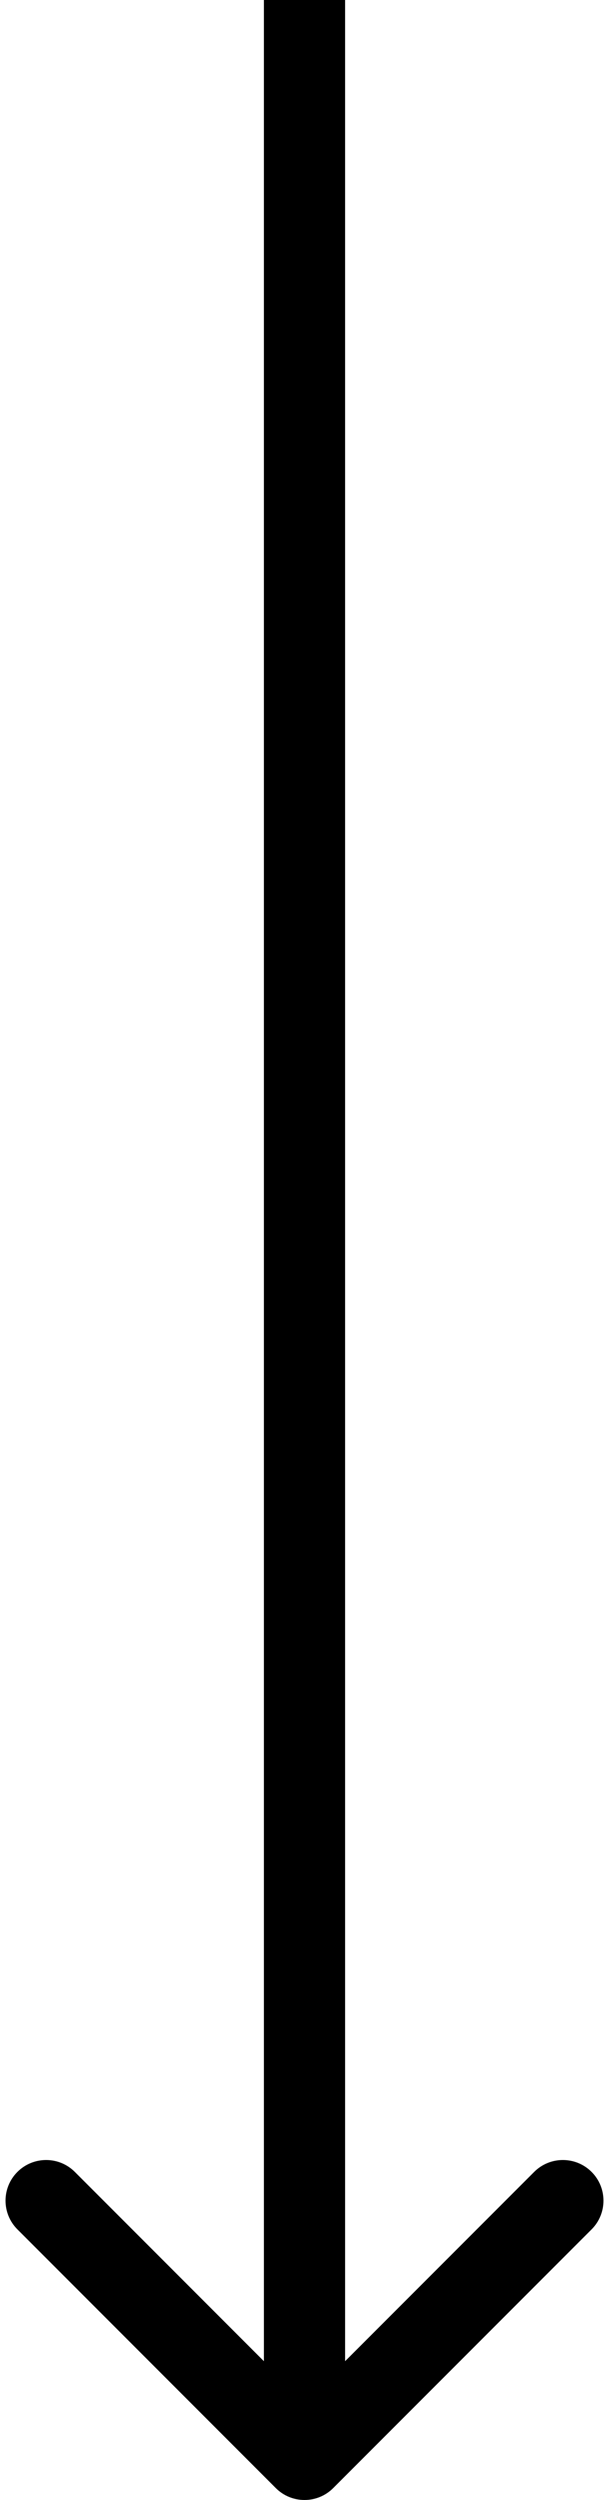 <svg width="30" height="123" viewBox="0 0 30 123" fill="none" xmlns="http://www.w3.org/2000/svg">
<path d="M13.586 122.414C14.367 123.195 15.633 123.195 16.414 122.414L29.142 109.686C29.923 108.905 29.923 107.639 29.142 106.858C28.361 106.077 27.095 106.077 26.314 106.858L15 118.172L3.686 106.858C2.905 106.077 1.639 106.077 0.858 106.858C0.077 107.639 0.077 108.905 0.858 109.686L13.586 122.414ZM13 8.74228e-08L13 121L17 121L17 -8.74228e-08L13 8.74228e-08Z" fill="black"/>
</svg>
